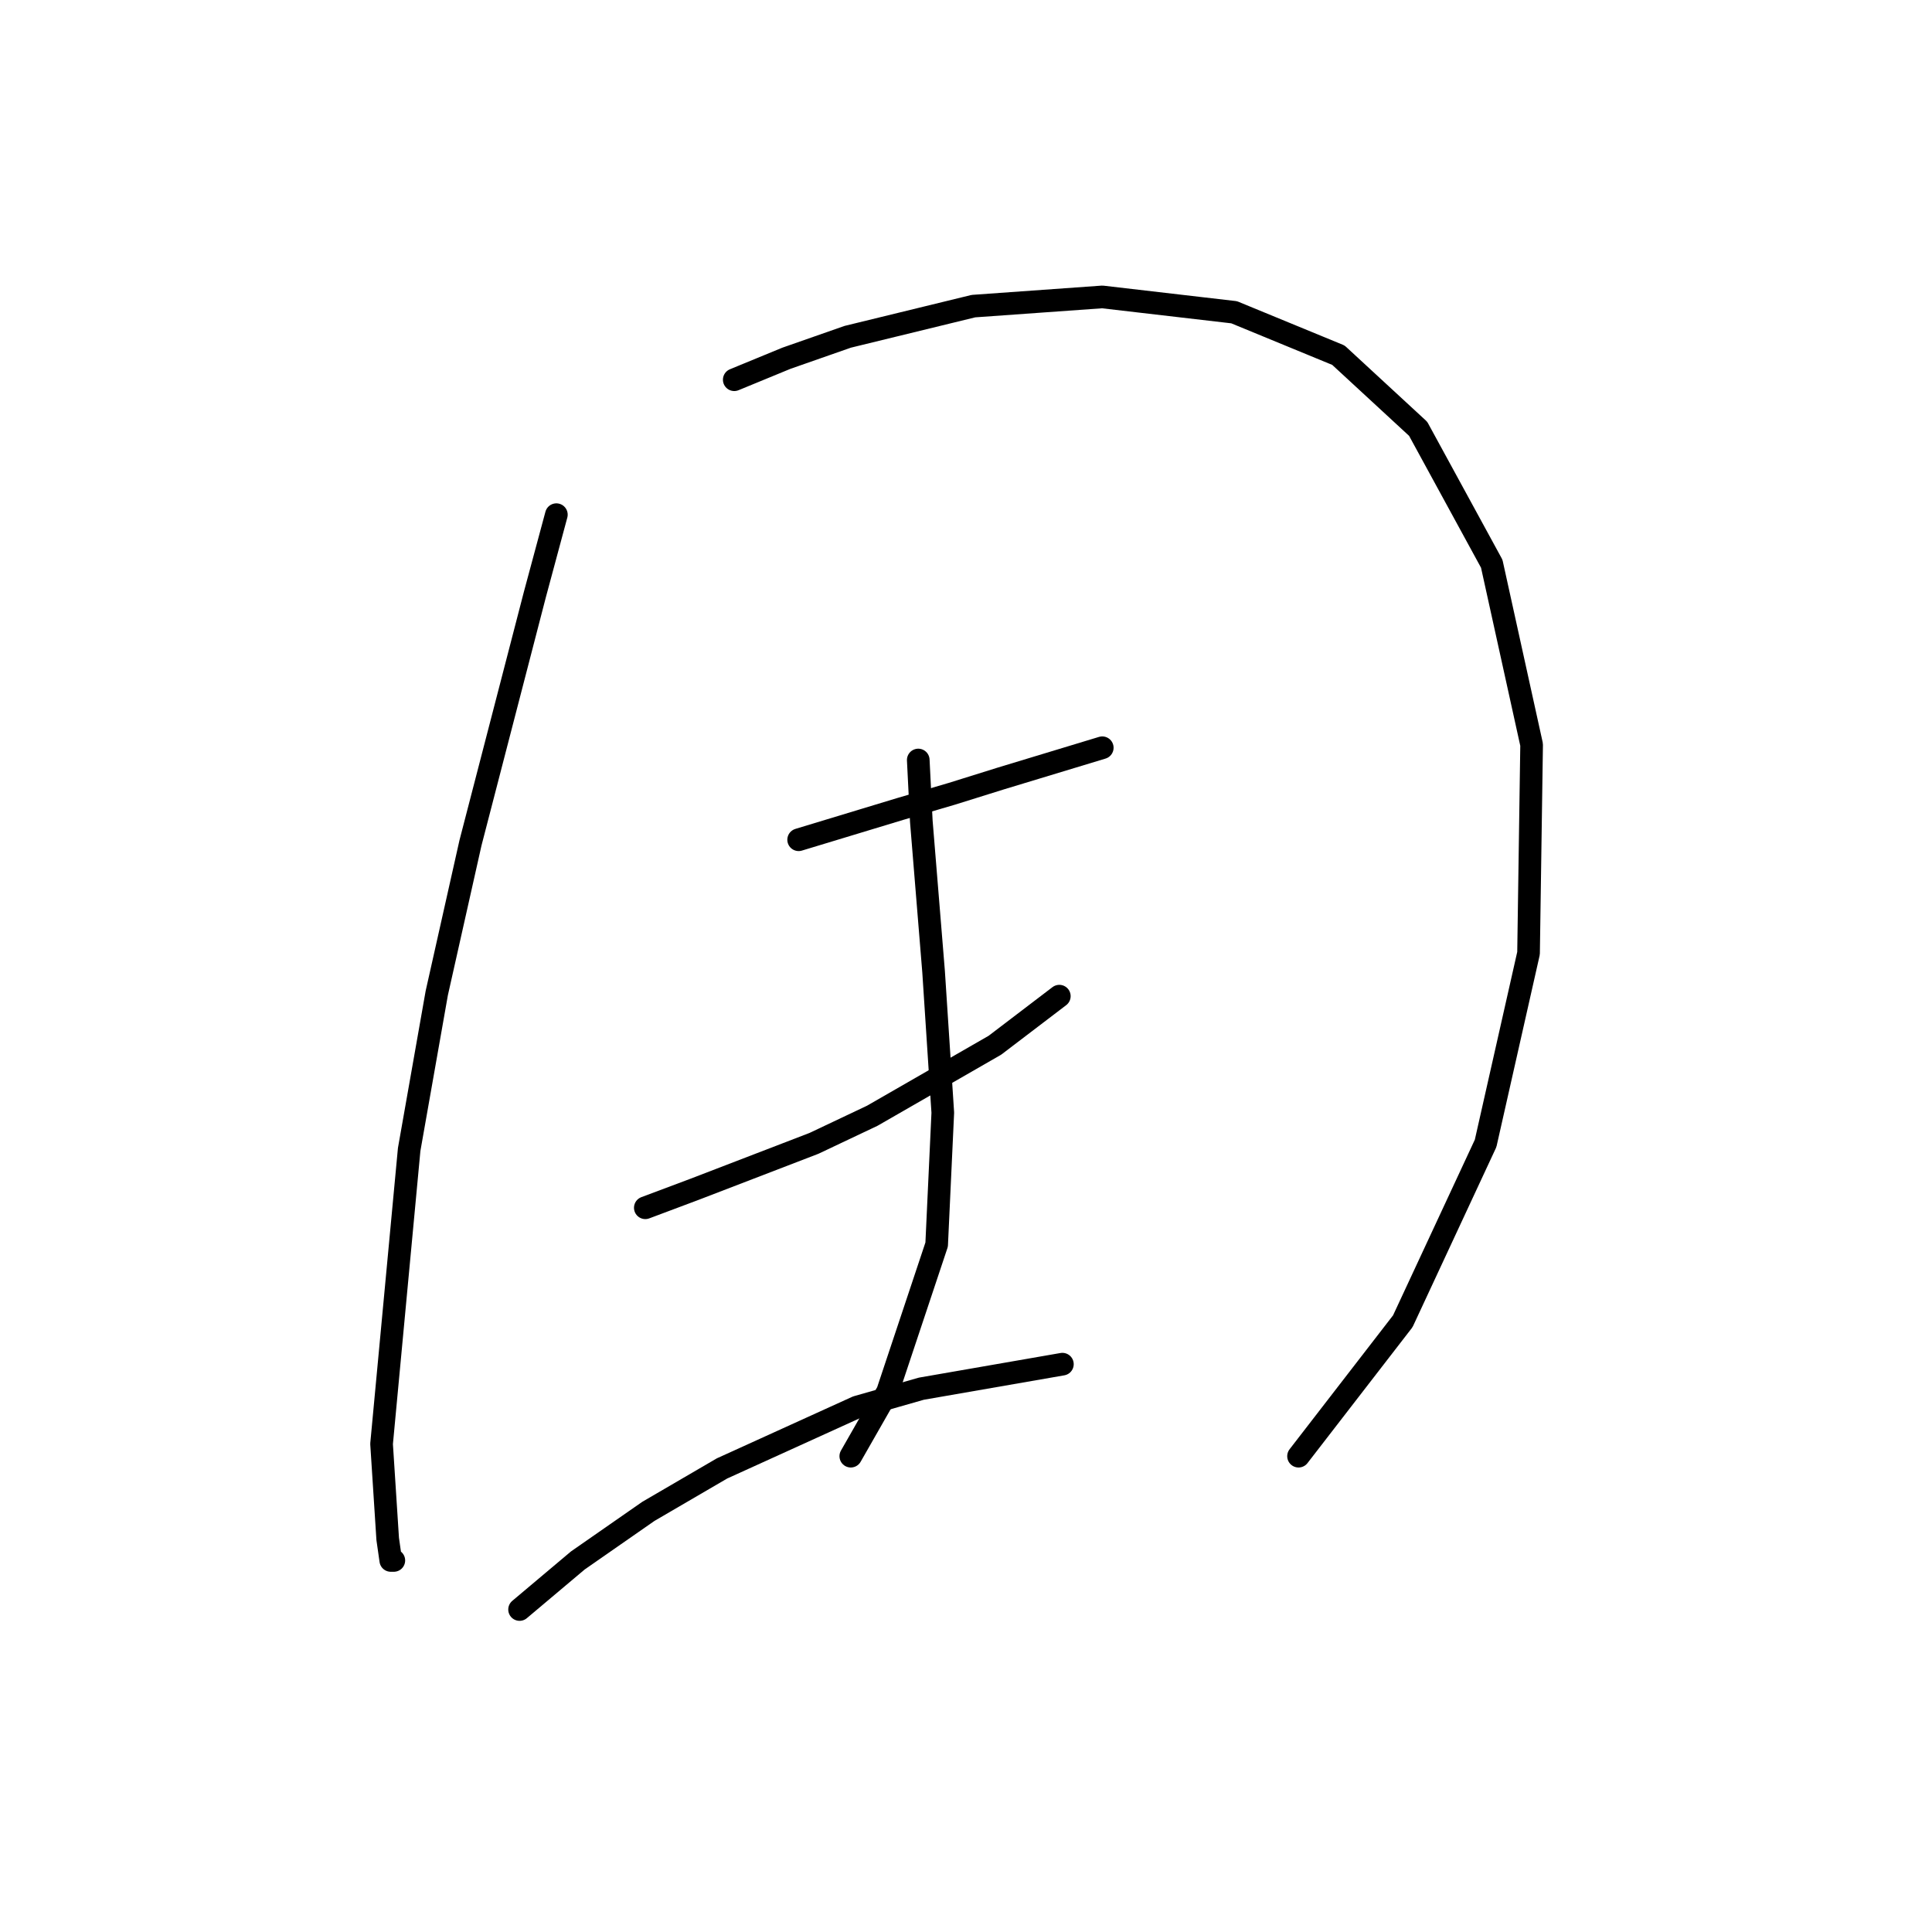 <?xml version="1.0" standalone="no"?>
    <svg width="256" height="256" xmlns="http://www.w3.org/2000/svg" version="1.1">
    <polyline stroke="black" stroke-width="3" stroke-linecap="round" fill="transparent" stroke-linejoin="round" points="73.722 68.196 70.878 78.762 62.344 111.677 57.874 131.589 54.217 152.314 50.56 191.325 51.372 203.922 51.779 206.767 52.185 206.767 52.185 206.767 " />
        <polyline stroke="black" stroke-width="3" stroke-linecap="round" fill="transparent" stroke-linejoin="round" points="97.292 50.316 104.2 47.472 112.327 44.627 128.988 40.563 146.056 39.344 163.529 41.376 177.346 47.065 187.911 56.818 197.664 74.698 202.947 98.674 202.54 126.306 196.851 151.501 185.879 175.07 172.063 192.951 172.063 192.951 " />
        <polyline stroke="black" stroke-width="3" stroke-linecap="round" fill="transparent" stroke-linejoin="round" points="105.825 111.271 119.235 107.207 126.144 105.175 132.646 103.144 146.056 99.08 146.056 99.08 " />
        <polyline stroke="black" stroke-width="3" stroke-linecap="round" fill="transparent" stroke-linejoin="round" points="85.507 160.035 92.009 157.597 107.857 151.501 115.578 147.844 131.833 138.497 140.366 131.996 140.366 131.996 " />
        <polyline stroke="black" stroke-width="3" stroke-linecap="round" fill="transparent" stroke-linejoin="round" points="121.674 100.705 122.08 108.833 123.705 128.745 124.925 147.438 124.112 164.911 117.61 184.417 112.734 192.951 112.734 192.951 " />
        <polyline stroke="black" stroke-width="3" stroke-linecap="round" fill="transparent" stroke-linejoin="round" points="68.846 213.269 76.567 206.767 85.913 200.265 95.666 194.576 113.546 186.449 122.08 184.01 140.773 180.76 140.773 180.76 " />
        </svg>